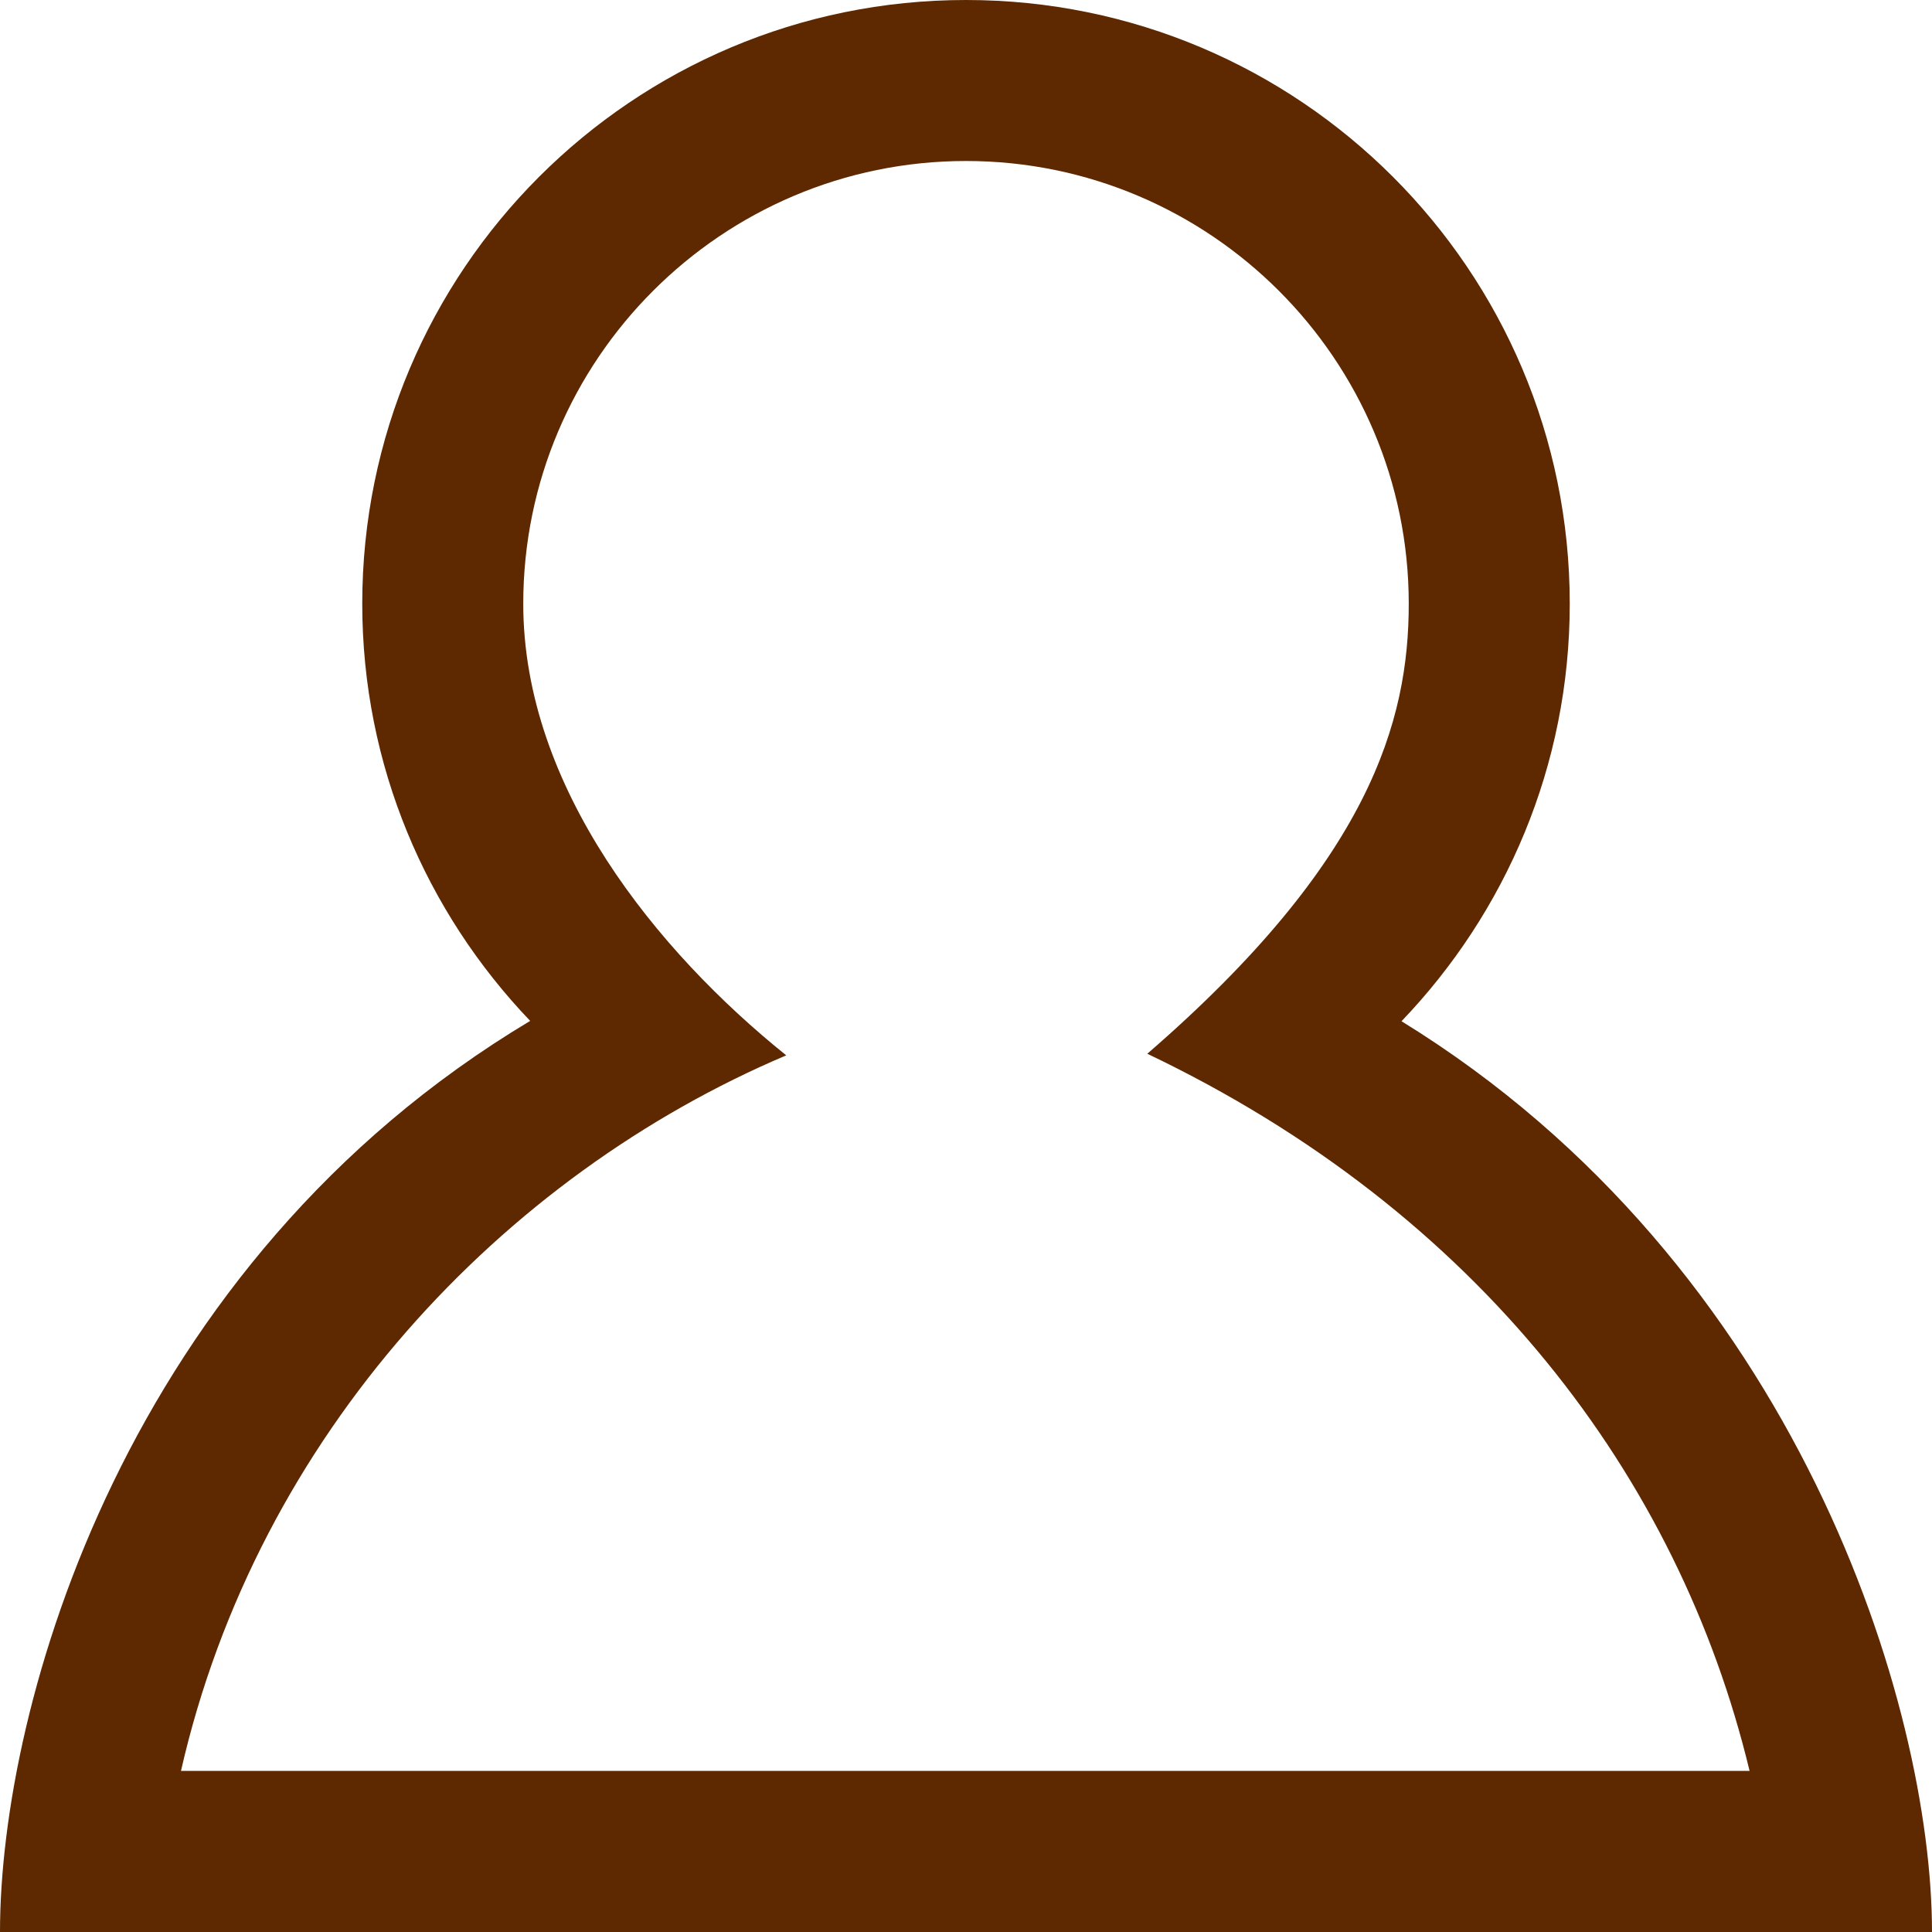 <svg xmlns="http://www.w3.org/2000/svg" width="24" height="24" viewBox="0 0 24 24"><path fill="#5E2801" d="M12 2c3.032 0 5.5 2.467 5.5 5.5 0 1.458-.483 3.196-3.248 5.59 4.111 1.961 6.602 5.253 7.482 8.909h-19.486c.955-4.188 4.005-7.399 7.519-8.889-1.601-1.287-3.267-3.323-3.267-5.61 0-3.033 2.468-5.5 5.5-5.5zm0-2c-4.142 0-7.5 3.357-7.5 7.5 0 2.012.797 3.834 2.086 5.182-5.03 3.009-6.586 8.501-6.586 11.318h24c0-2.791-1.657-8.28-6.59-11.314 1.292-1.348 2.09-3.172 2.09-5.186 0-4.143-3.358-7.5-7.5-7.5z"/></svg>